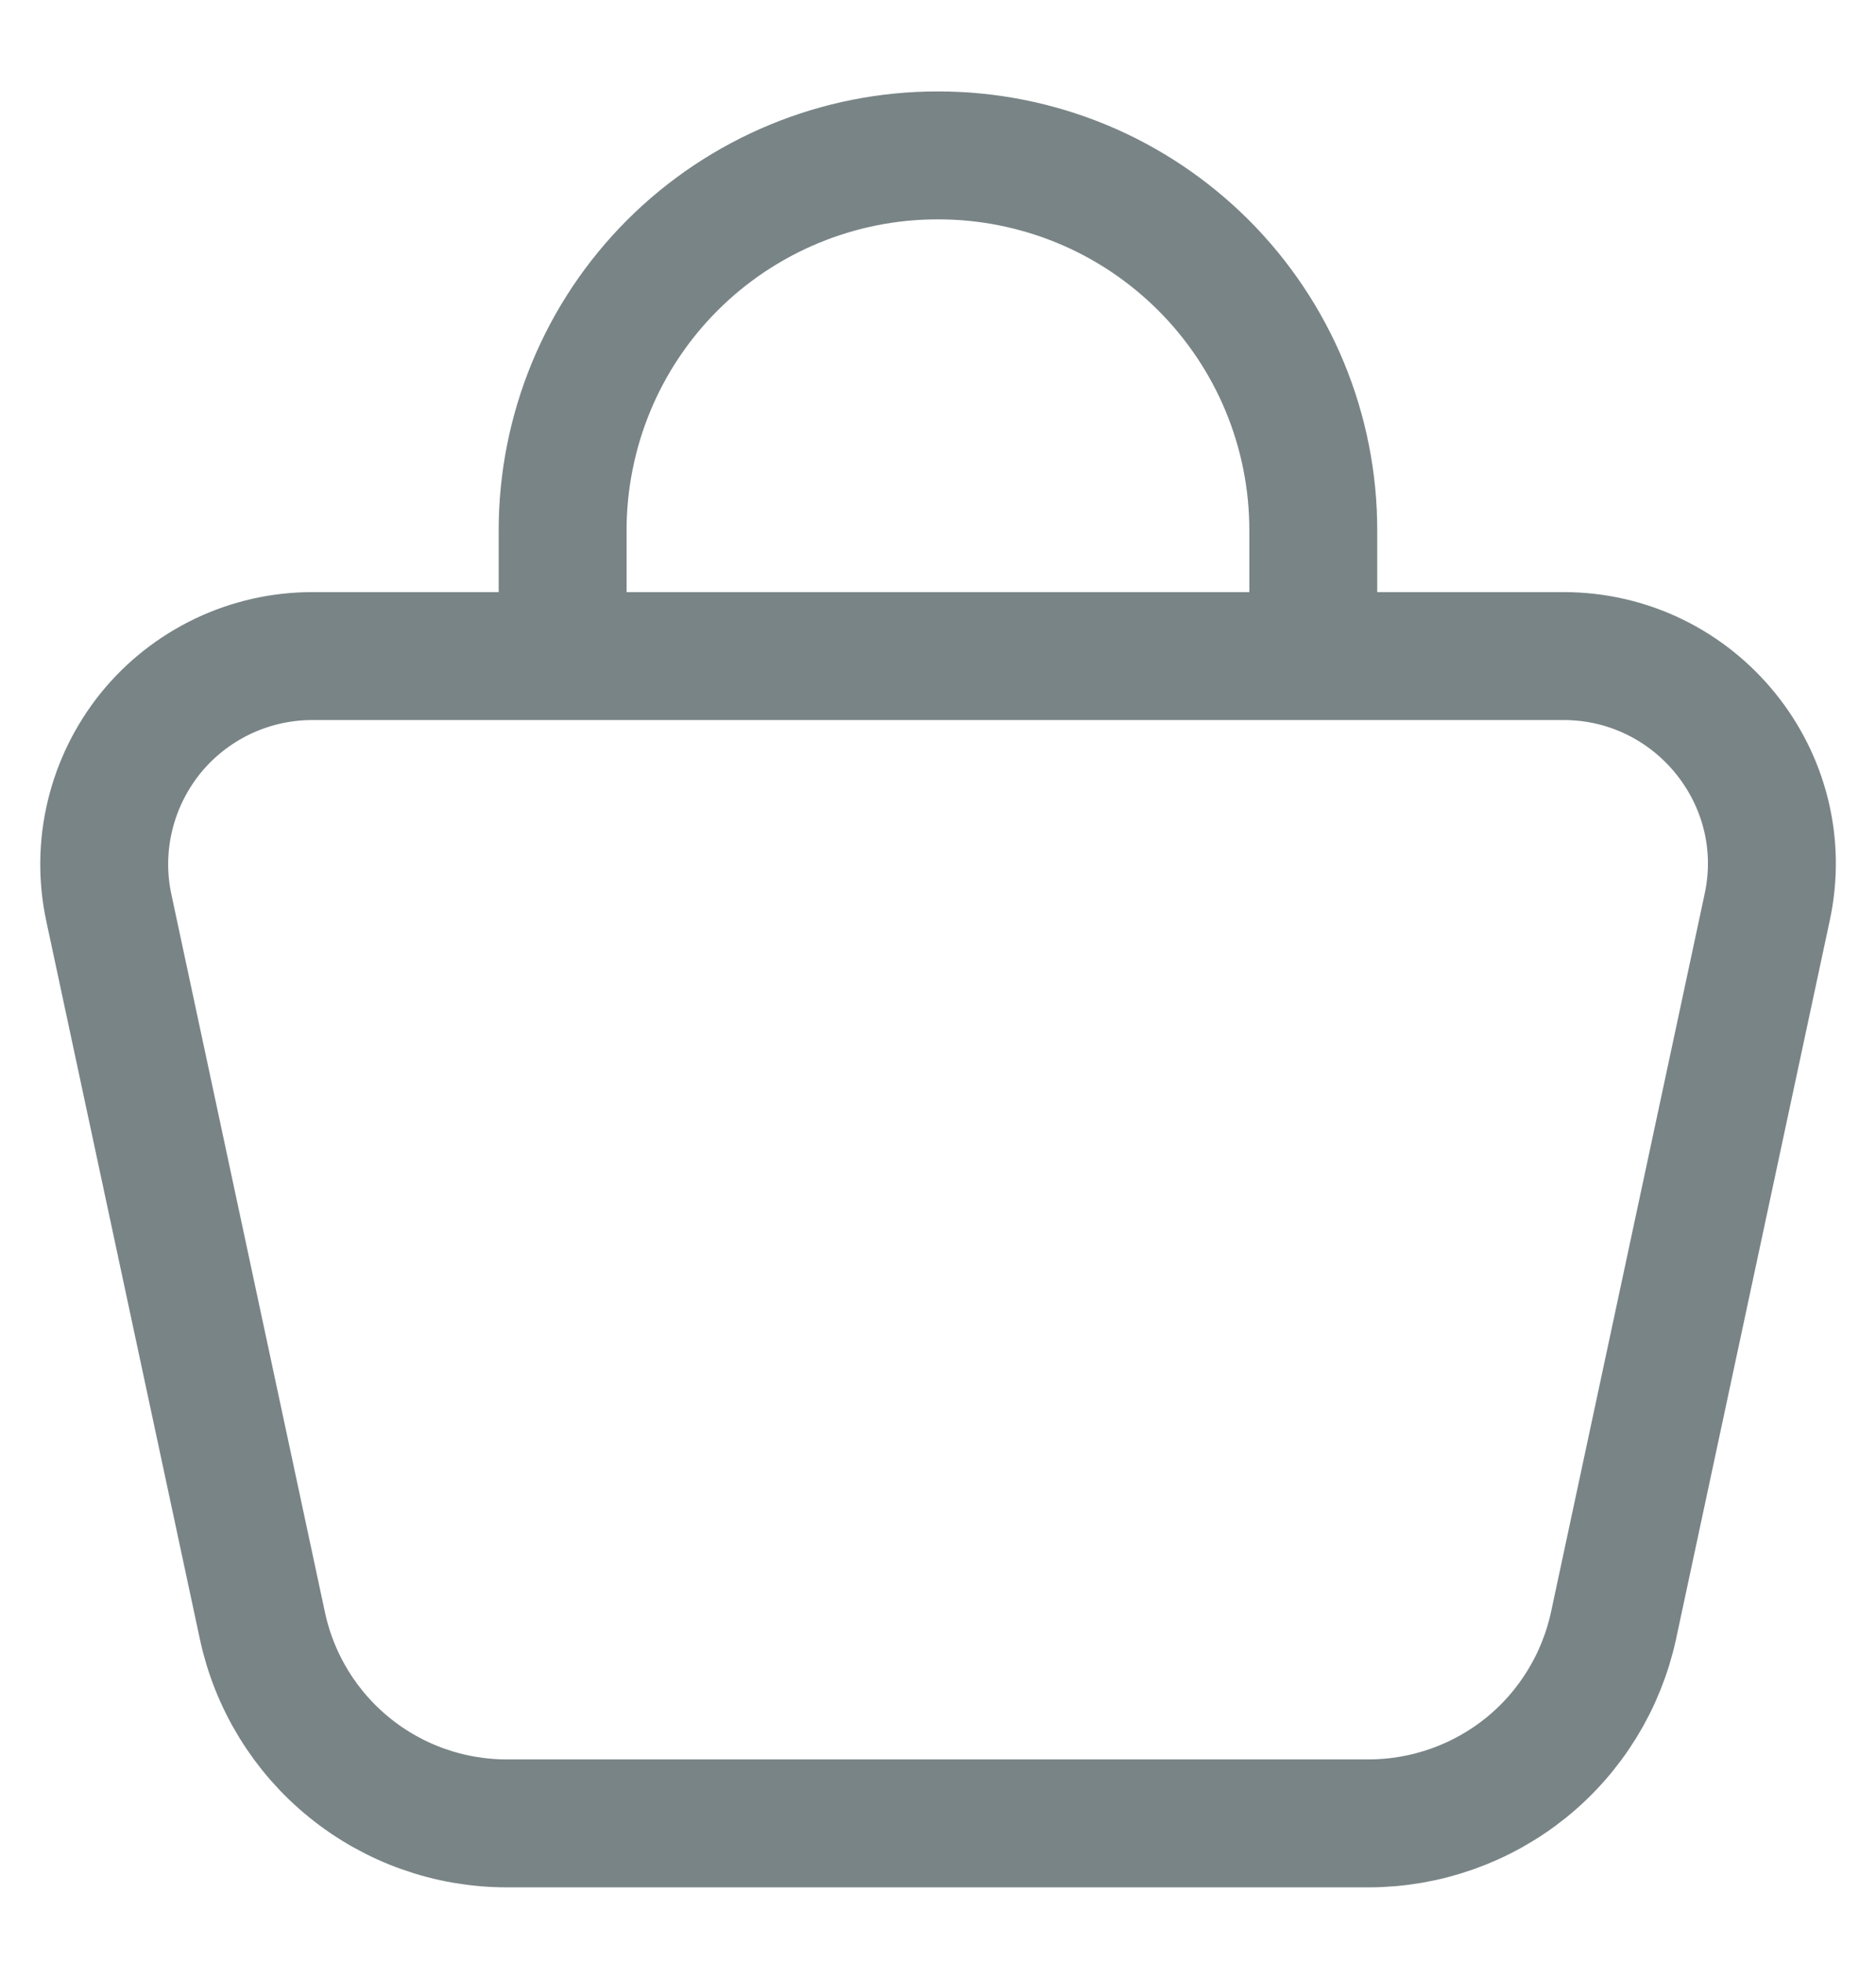 <svg width="22" height="23" viewBox="0 0 22 23" fill="none" xmlns="http://www.w3.org/2000/svg">
<g clip-path="url(#clip0_4518_978)">
<path d="M6.598 7.692V6.224C6.597 5.646 6.711 5.073 6.931 4.539C7.152 4.004 7.476 3.519 7.885 3.11C8.294 2.701 8.78 2.377 9.314 2.156C9.848 1.935 10.421 1.821 10.999 1.822C11.577 1.821 12.15 1.935 12.684 2.155C13.219 2.376 13.704 2.701 14.114 3.11C14.522 3.518 14.847 4.004 15.068 4.538C15.289 5.073 15.402 5.646 15.401 6.224V7.692M3.664 7.692H18.335C19.89 7.692 21.055 9.13 20.722 10.646L18.922 19.059C18.78 19.714 18.419 20.302 17.898 20.724C17.376 21.145 16.727 21.376 16.056 21.378H5.943C5.272 21.378 4.621 21.148 4.1 20.726C3.578 20.304 3.217 19.715 3.077 19.059L1.277 10.646C1.2 10.29 1.204 9.921 1.289 9.567C1.373 9.213 1.536 8.882 1.764 8.598C1.993 8.315 2.283 8.087 2.611 7.93C2.94 7.773 3.3 7.692 3.664 7.692Z" stroke="#798486" stroke-width="1.5" stroke-linecap="round" stroke-linejoin="round"/>
</g>
<defs>
<clipPath id="clip0_4518_978">
<rect width="22" height="22" fill="white" transform="translate(0 0.6)"/>
</clipPath>
</defs>
</svg>
